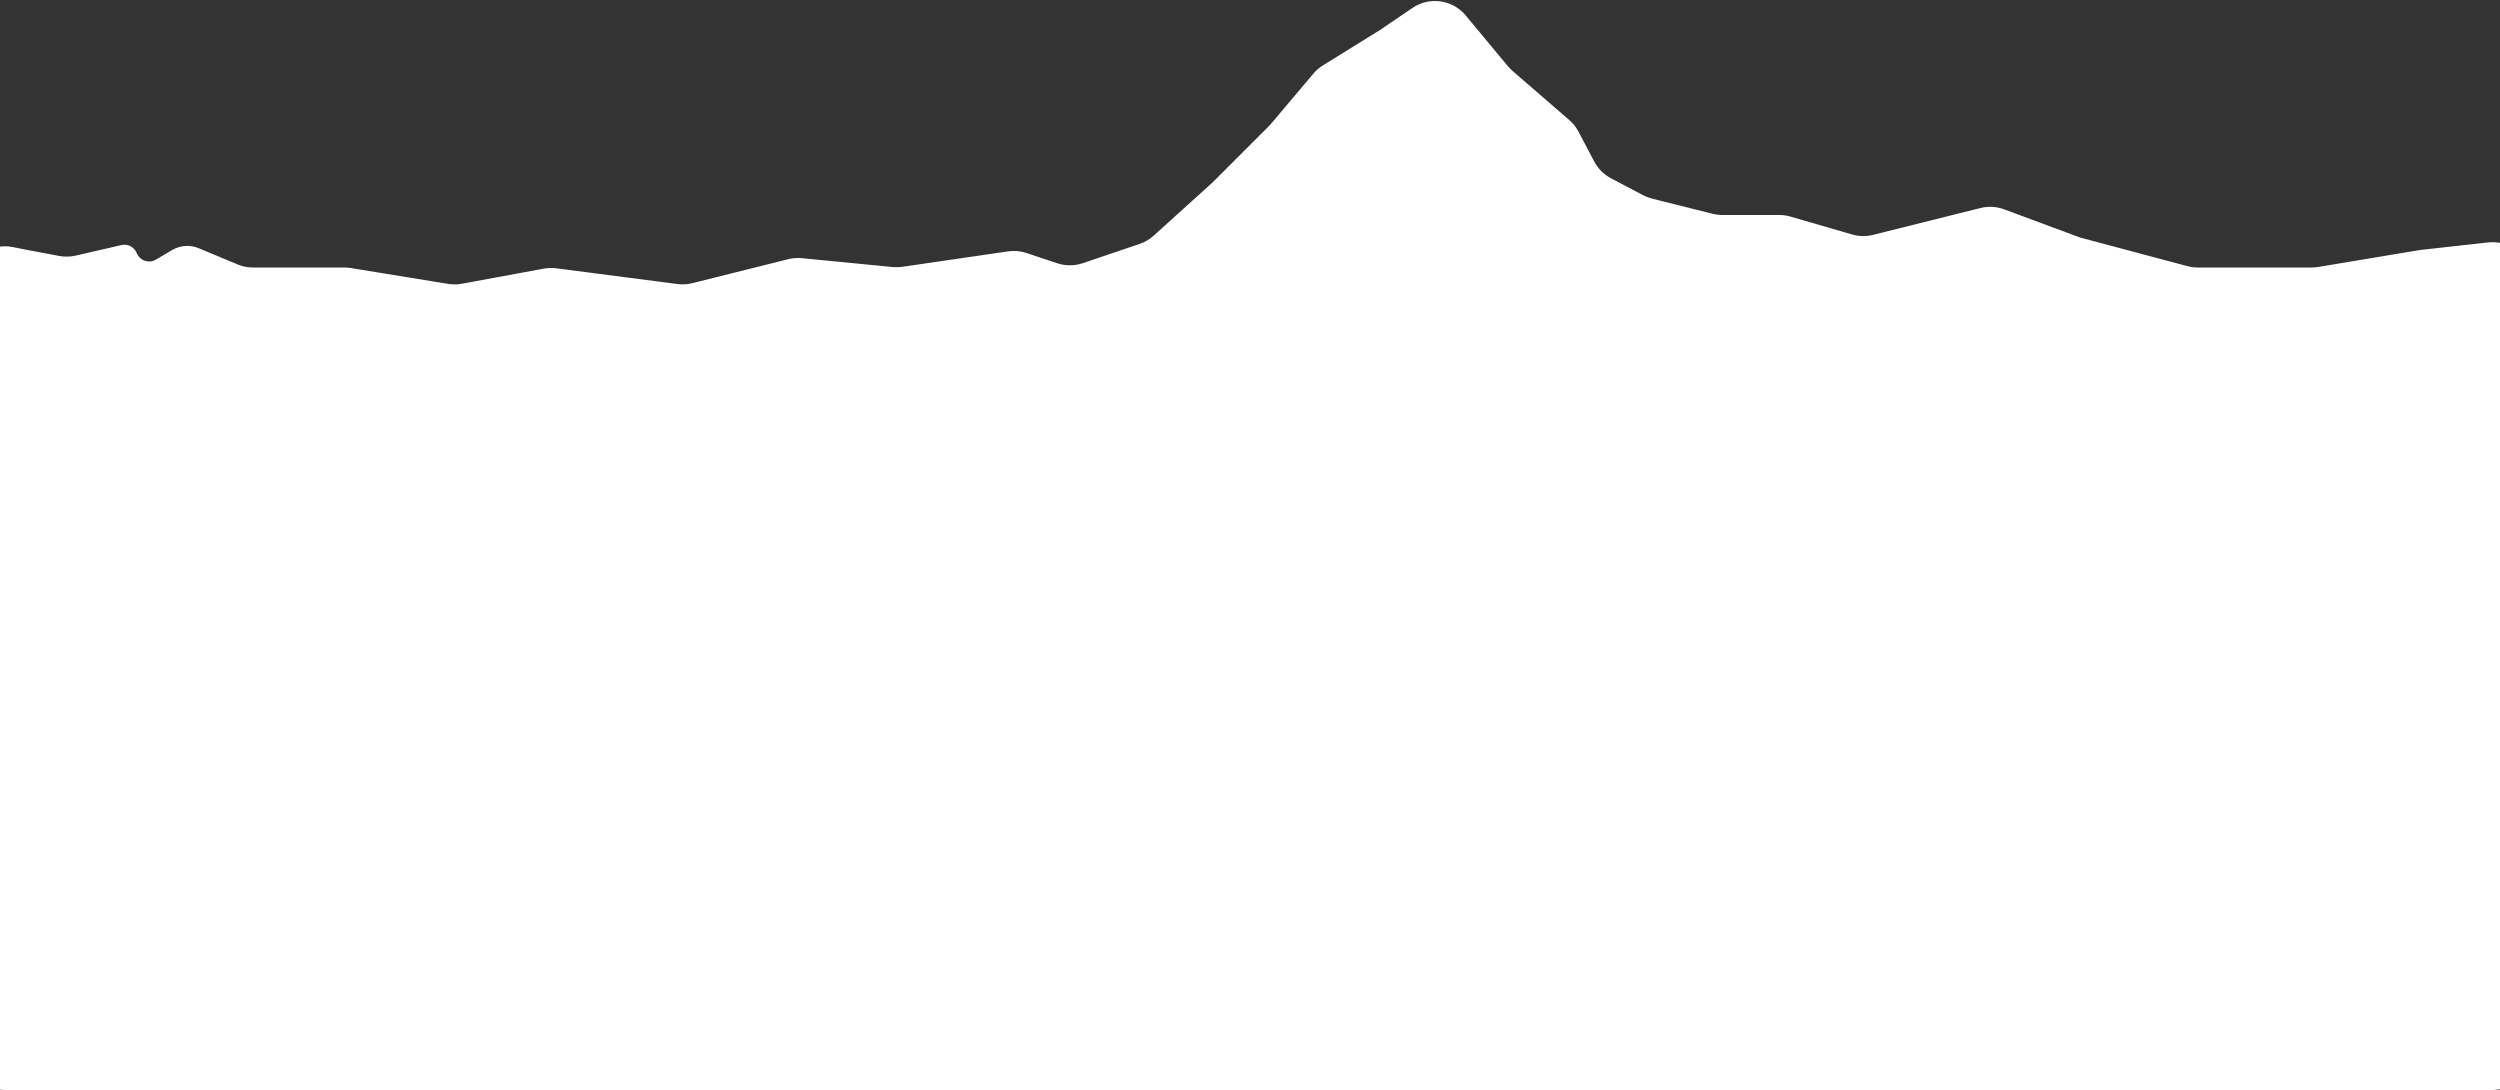 <svg width="500" height="218" viewBox="0 0 500 218" fill="none" xmlns="http://www.w3.org/2000/svg">
<rect x="0" y="0" width="500" height="218" fill="#333333" stroke="none"/>
<path d="M-7 57.258C-7 52.21 -2.381 48.424 2.569 49.414L5.5 50L11.856 51.192C12.94 51.395 14.055 51.372 15.13 51.124L20 50L24.275 49.014C25.555 48.718 26.86 49.4 27.348 50.62V50.62C27.954 52.135 29.767 52.755 31.173 51.928L34.447 50.001C36.054 49.056 38.013 48.922 39.733 49.639L47.523 52.885C48.498 53.291 49.544 53.5 50.6 53.5H68.853C69.284 53.5 69.713 53.535 70.138 53.604L89.63 56.777C90.537 56.925 91.462 56.915 92.365 56.749L108.766 53.727C109.584 53.577 110.42 53.554 111.244 53.661L135.499 56.806C136.491 56.934 137.498 56.876 138.468 56.633L157.659 51.835C158.546 51.613 159.465 51.545 160.376 51.634L178.532 53.406C179.175 53.468 179.823 53.453 180.463 53.36L201.619 50.274C202.856 50.094 204.118 50.206 205.303 50.601L211.45 52.65C213.104 53.202 214.894 53.197 216.546 52.638L227.931 48.781C228.966 48.431 229.918 47.872 230.729 47.139L242.5 36.5L254 25L262.681 14.719C263.224 14.077 263.864 13.524 264.578 13.082L276 6L282.491 1.586C285.899 -0.731 290.51 -0.081 293.143 3.089L301.579 13.244C301.859 13.581 302.166 13.894 302.498 14.181L313.859 24.012C314.613 24.665 315.238 25.453 315.703 26.336L318.844 32.303C319.597 33.734 320.766 34.903 322.197 35.656L328.648 39.052C329.214 39.349 329.814 39.578 330.434 39.733L342.545 42.761C343.179 42.92 343.831 43 344.485 43H355.862C356.617 43 357.368 43.107 358.093 43.317L370.425 46.898C371.784 47.292 373.223 47.319 374.596 46.976L396.097 41.601C397.662 41.209 399.31 41.301 400.822 41.863L416 47.5L437.487 53.23C438.159 53.409 438.852 53.5 439.548 53.5H462.338C462.779 53.5 463.218 53.464 463.653 53.391L484 50L497.617 48.487C502.355 47.961 506.5 51.67 506.5 56.438V210C506.5 214.418 502.918 218 498.5 218H1C-3.418 218 -7 214.418 -7 210V57.258Z" fill="white"/>
</svg>
